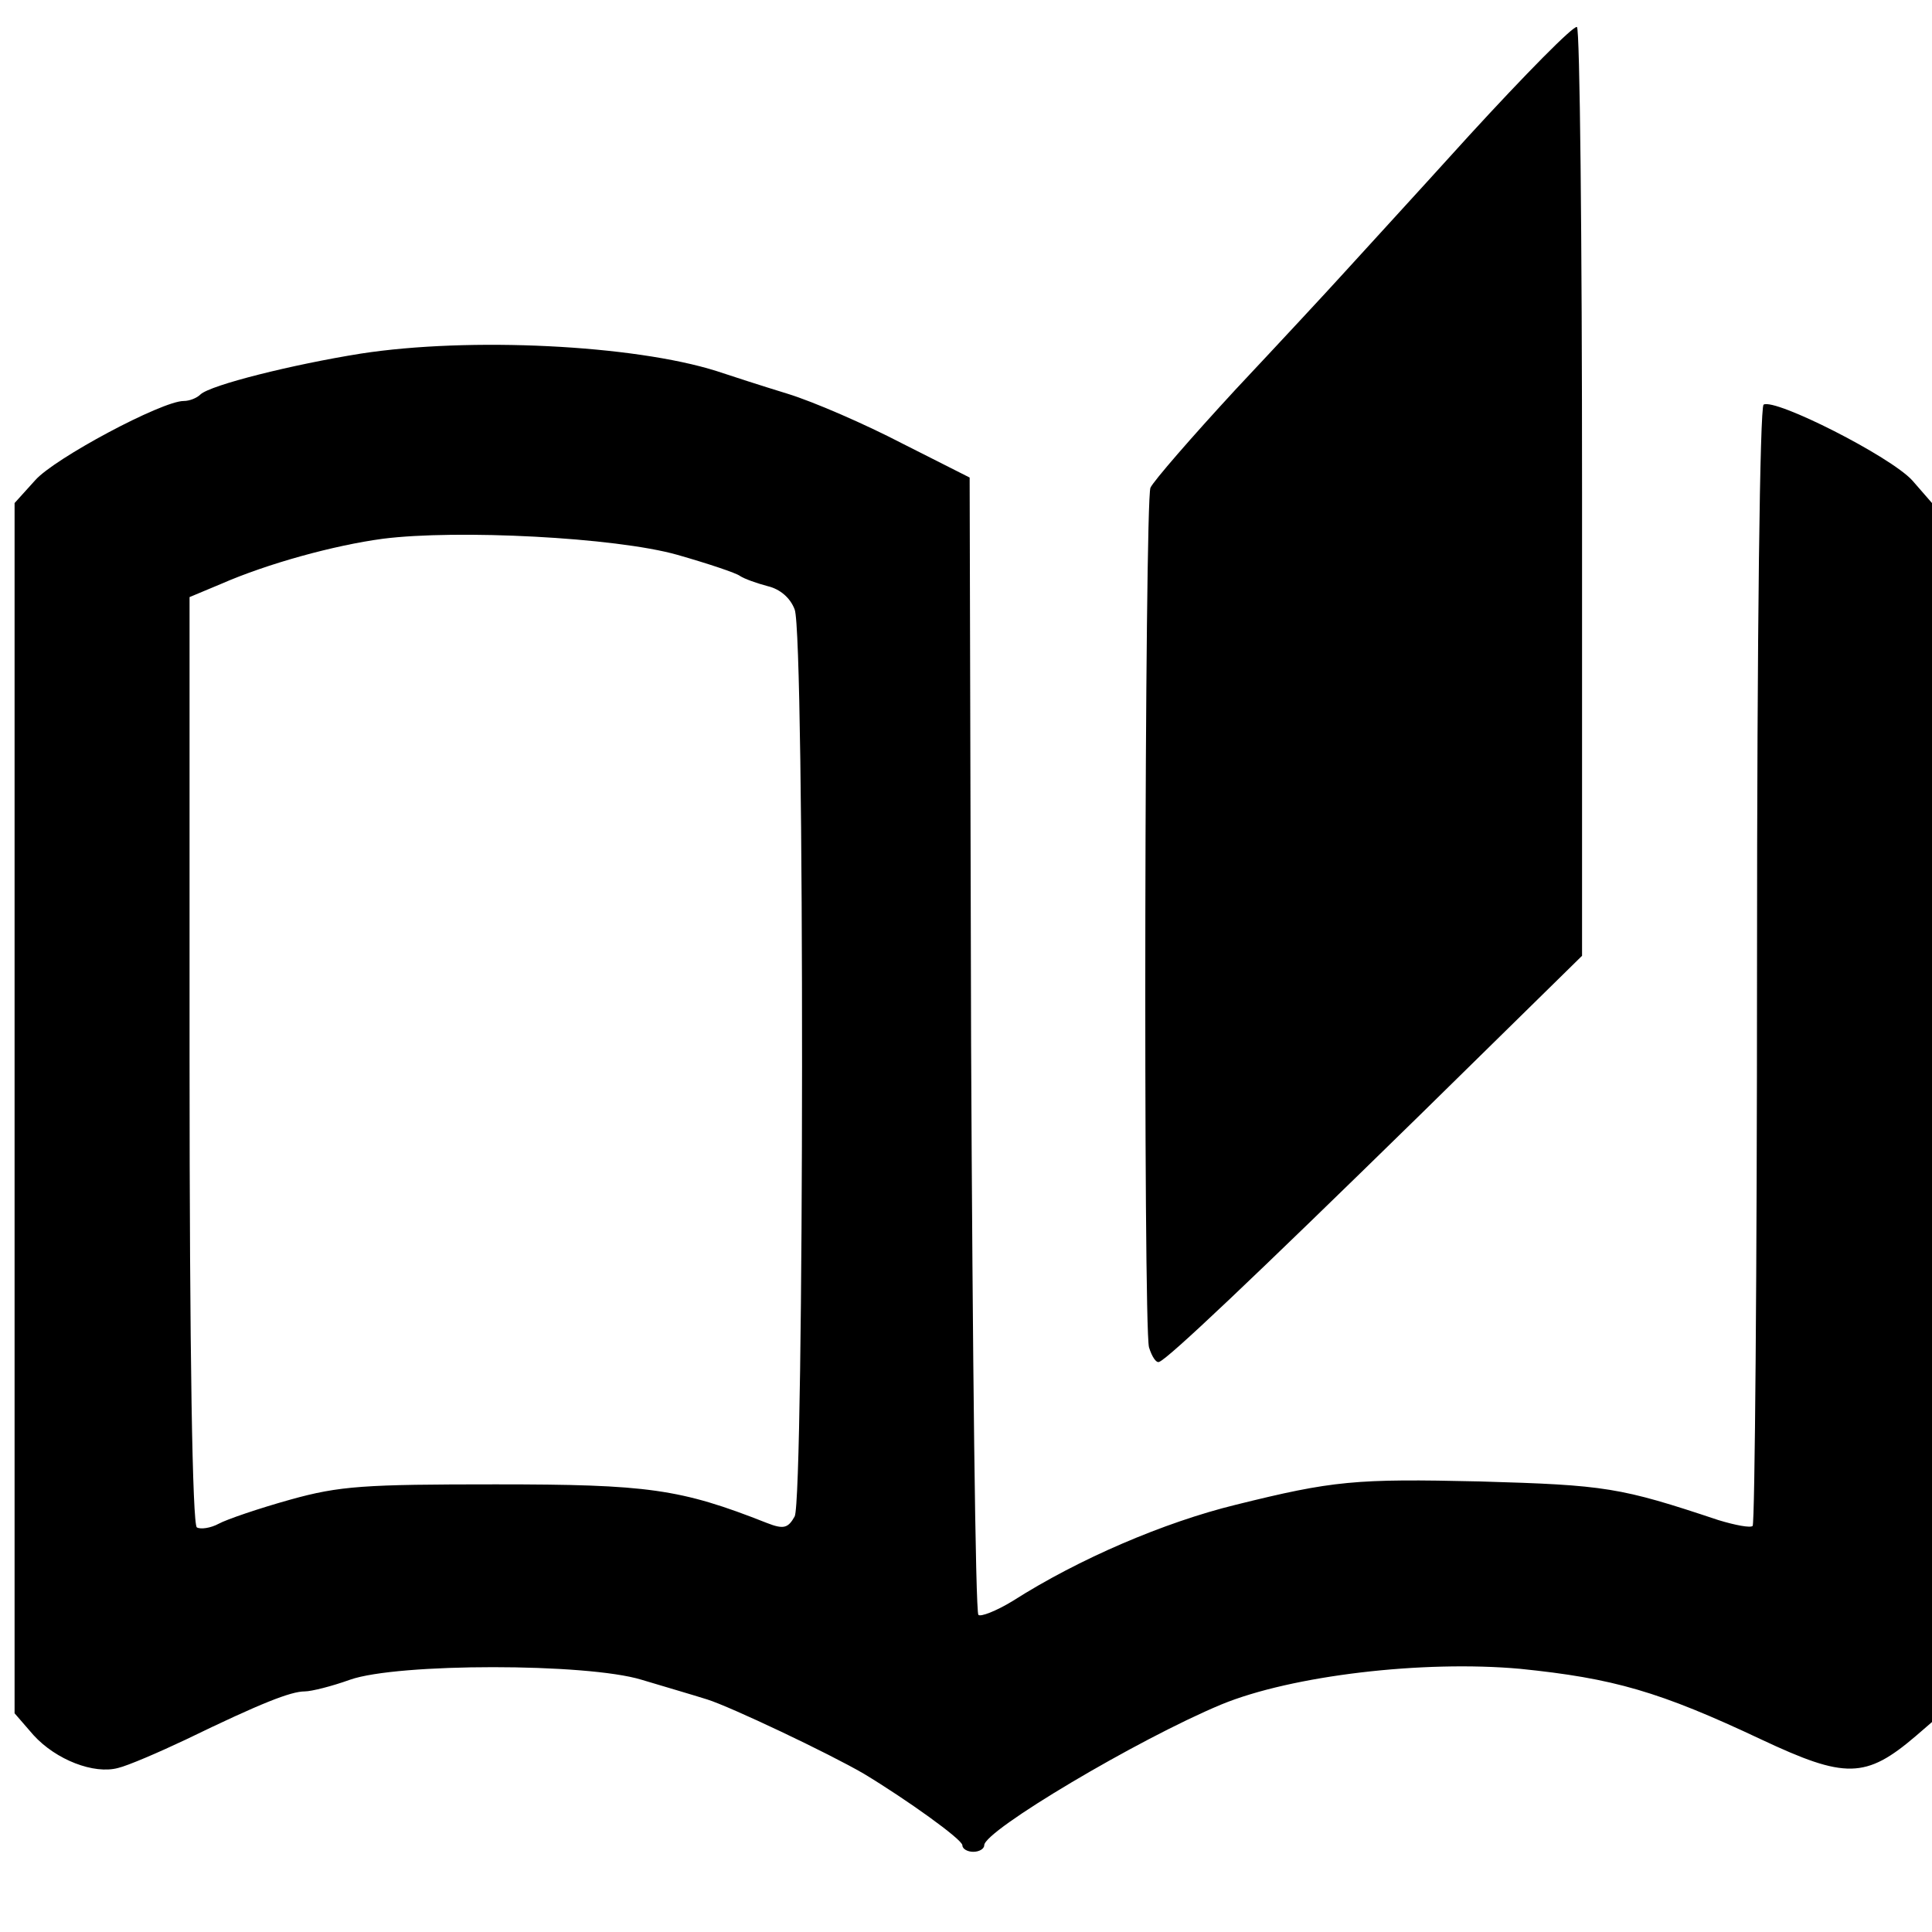 <svg version="1.0" xmlns="http://www.w3.org/2000/svg" width="353.333" height="353.333" viewBox="0 0 265 265"><path d="M201.5 18.6c-7.7 8.5-15.6 17.1-17.5 19.2-1.9 2.1-8.4 9.1-14.5 15.6-6 6.5-11.3 12.6-11.7 13.5-.8 2-1 114.8-.2 117.9.4 1.3 1 2.2 1.4 2 1.3-.5 12.7-11.3 35.8-33.9l22.2-21.8V67.6c0-34.9-.3-63.7-.7-63.9-.5-.2-7.1 6.5-14.8 14.9z"/><path d="M49.5 48.5c-9.4 1.5-20.6 4.3-22 5.6-.5.5-1.5.9-2.3.9-3 0-17.8 7.9-20.4 10.9L2 69v166l2.6 3c3.1 3.4 8.3 5.4 11.6 4.5 1.3-.3 5.5-2.1 9.3-3.9 10.3-5 14.4-6.6 16.3-6.6.9 0 3.7-.7 6.2-1.6 6.5-2.3 32.5-2.3 40 0 3 .9 7.1 2.1 9 2.7 3.2 1 16.7 7.4 21.5 10.2 5.8 3.5 13.5 9 13.5 9.8 0 .5.7.9 1.5.9s1.5-.4 1.5-.9c0-2 21-14.5 32.5-19.3 9.7-4 27.7-6.1 41-4.9 12.8 1.3 19.1 3.1 33.1 9.7 11.5 5.4 14.3 5.4 21.2-.5l2.2-1.9V69l-2.7-3.1c-3-3.3-18.8-11.3-20.4-10.4-.5.4-.9 30.5-.9 76.9 0 41.9-.3 76.5-.6 76.9-.3.3-2.4-.1-4.7-.8-13.5-4.5-15.4-4.8-32.7-5.3-17.1-.4-20.2-.1-33.5 3.2-9.8 2.4-21.5 7.4-30.6 13.2-2.3 1.4-4.4 2.2-4.7 1.9-.4-.4-.8-35.6-1-78.3l-.2-77.7-9.3-4.7c-5-2.6-12.1-5.7-15.7-6.8-3.6-1.1-7.9-2.5-9.7-3.1-11.4-3.6-33.9-4.7-48.8-2.4zm43.4 27.6c4.2 1.2 8.1 2.5 8.6 2.9.6.4 2.3 1 3.8 1.4 1.7.4 3.1 1.6 3.7 3.2 1.4 3.5 1.3 121.9 0 124.4-.9 1.6-1.5 1.8-3.8.9-11.9-4.7-16.3-5.3-37.2-5.3-18 0-21.4.2-28.2 2.1-4.3 1.2-8.7 2.7-9.8 3.3-1.1.6-2.5.8-3 .5-.6-.4-1-23.7-1-64.1V81.9l4.3-1.8c6.4-2.8 15.5-5.3 22.2-6.2 10.2-1.3 31.9-.2 40.4 2.2z"/></svg>